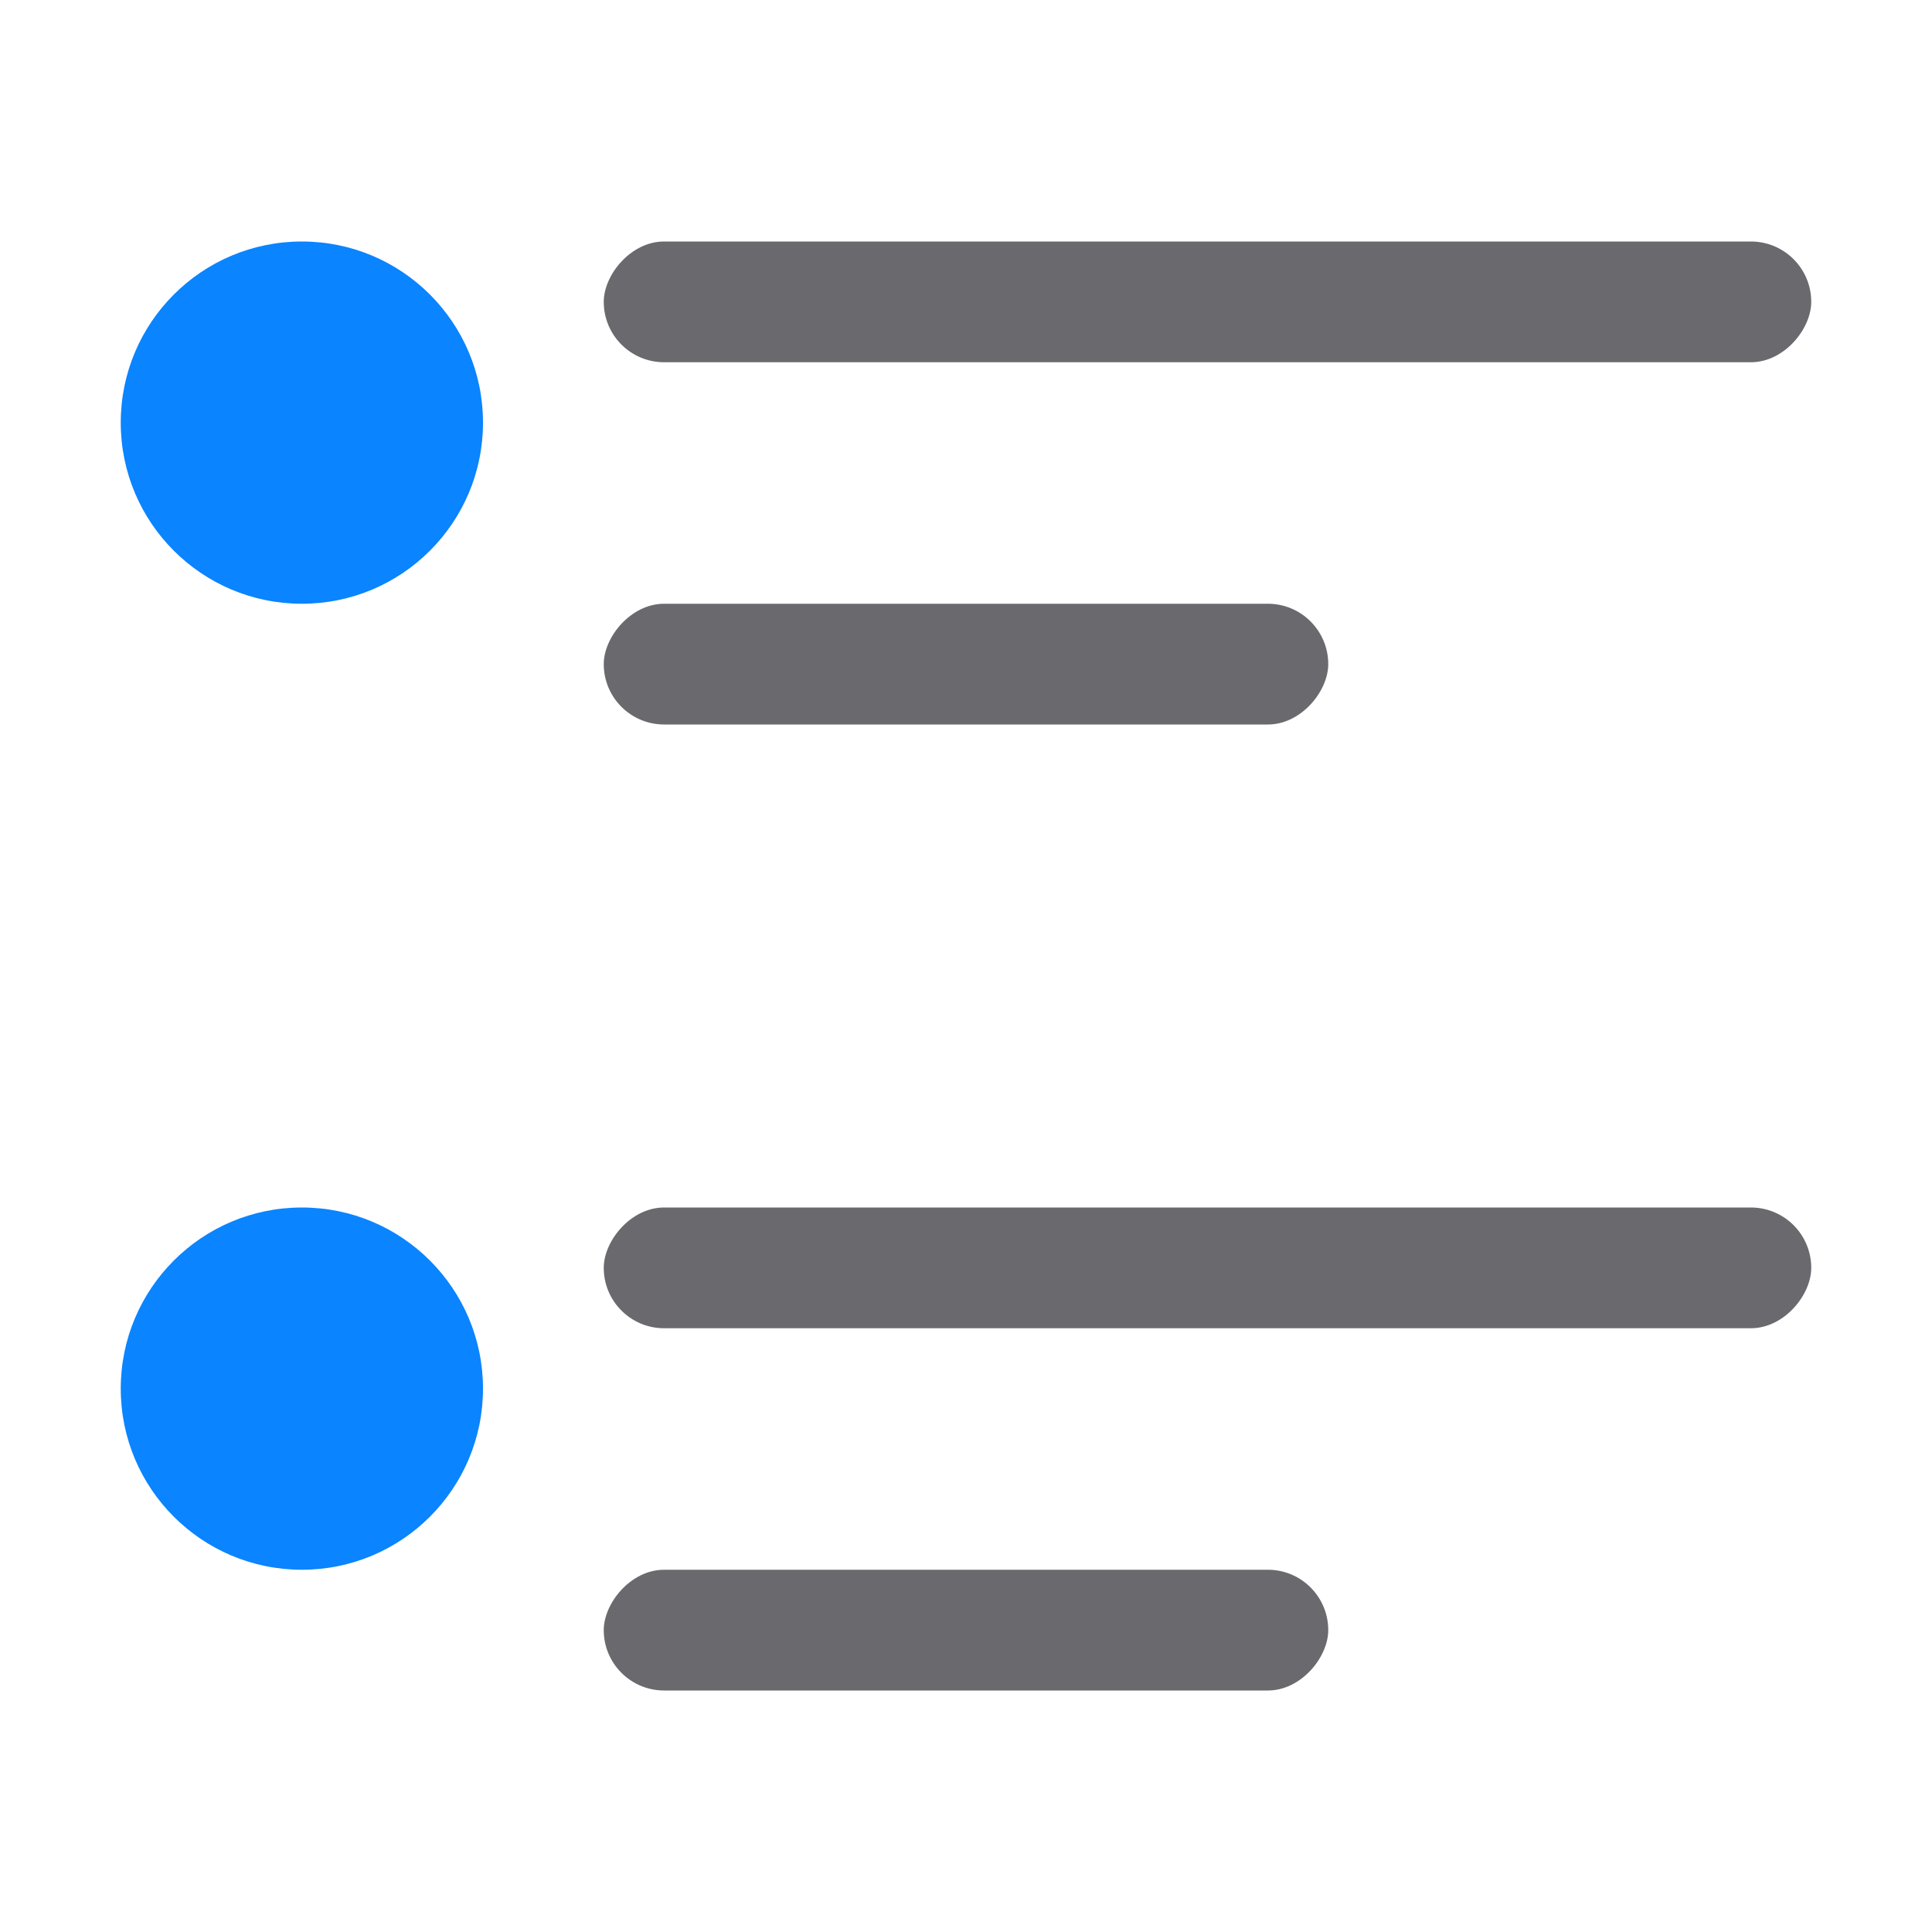 <svg viewBox="0 0 16 16" xmlns="http://www.w3.org/2000/svg"><g fill="#69696e" transform="scale(-1 1)"><rect height="1" ry=".5" width="10" x="-15" y="2"/><rect height="1" ry=".5" width="6" x="-11" y="5"/><g><rect height="1" ry=".5" width="10" x="-15" y="10"/><rect height="1" ry=".5" width="6" x="-11" y="13"/></g></g><circle cx="2.5" cy="3.5" fill="#0a84ff" r="1.5"/><circle cx="2.5" cy="11.5" fill="#0a84ff" r="1.5"/></svg>